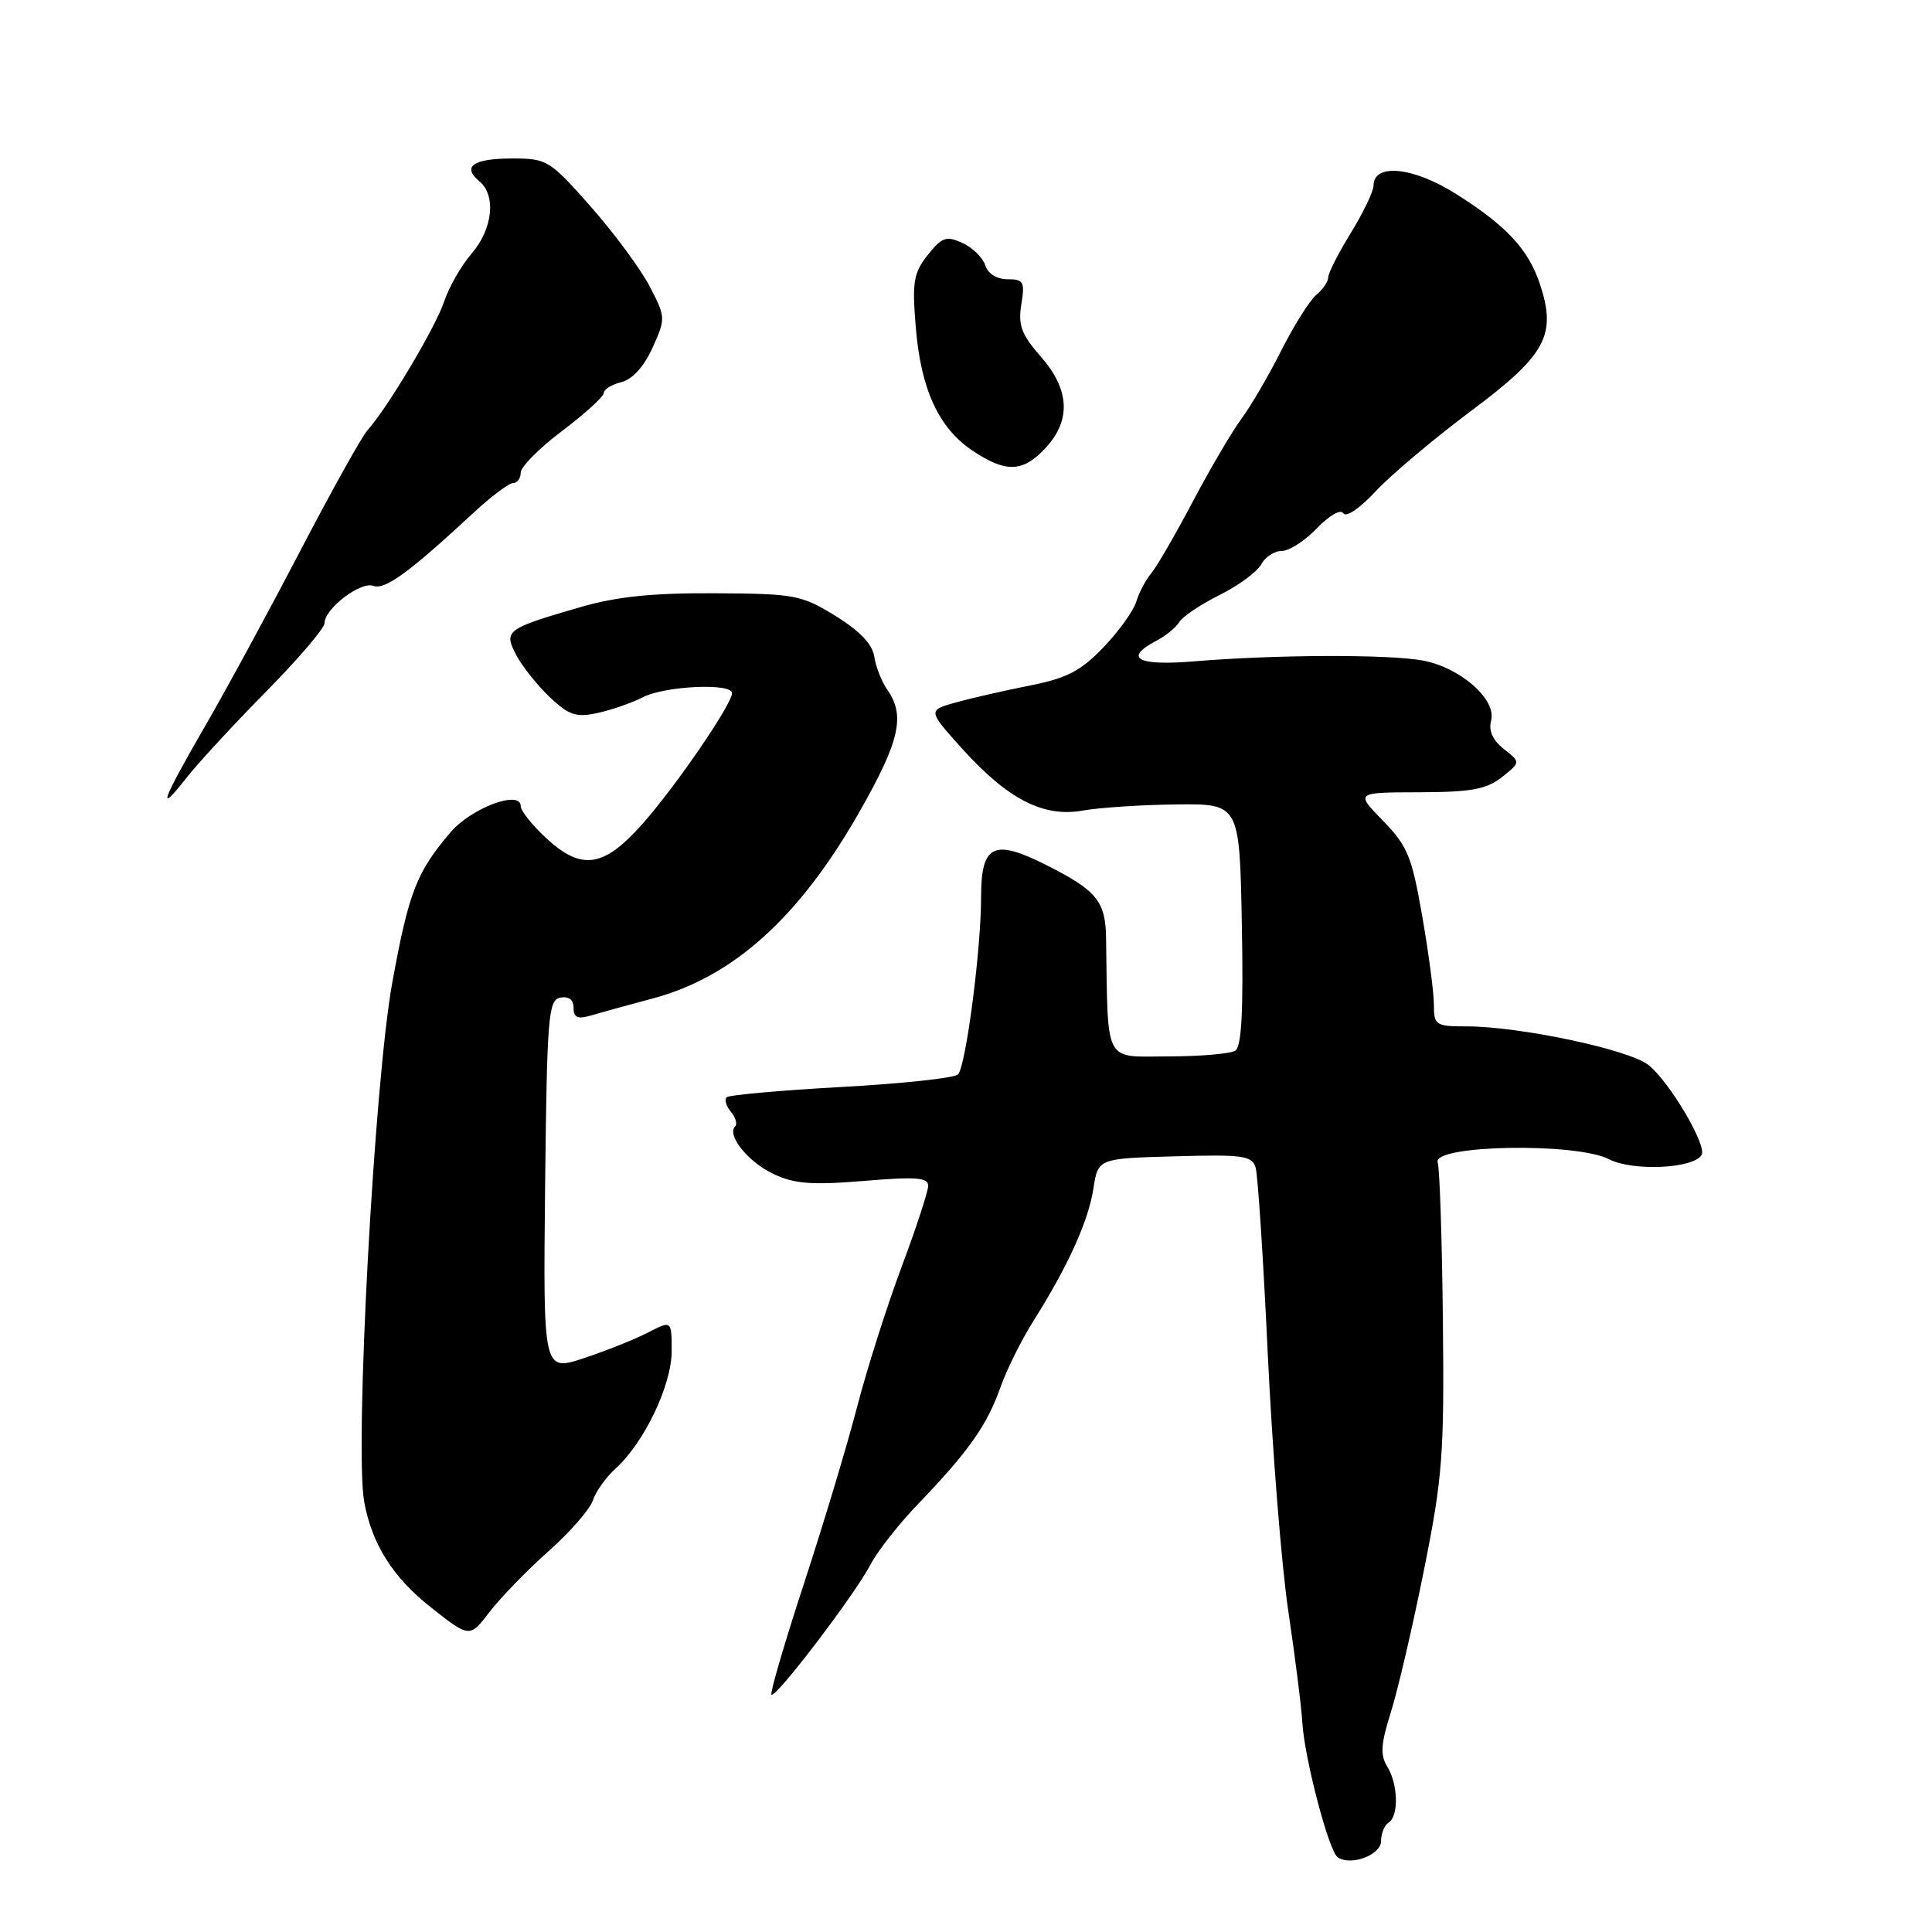 <?xml version="1.0" encoding="UTF-8" standalone="no"?>
<!DOCTYPE svg PUBLIC "-//W3C//DTD SVG 1.1//EN" "http://www.w3.org/Graphics/SVG/1.1/DTD/svg11.dtd" >
<svg xmlns="http://www.w3.org/2000/svg" xmlns:xlink="http://www.w3.org/1999/xlink" version="1.1" viewBox="0 0 256 256">
 <g >
 <path fill="currentColor"
d=" M 183.00 243.94 C 183.00 242.94 183.45 241.84 184.00 241.50 C 185.37 240.65 185.26 236.39 183.81 234.07 C 182.87 232.55 182.97 231.06 184.31 226.83 C 185.23 223.90 187.21 215.43 188.69 208.00 C 191.15 195.76 191.38 192.68 191.19 175.02 C 191.08 164.30 190.77 154.85 190.50 154.01 C 189.77 151.71 208.86 151.36 213.19 153.60 C 216.32 155.22 224.35 154.86 225.47 153.05 C 226.23 151.82 221.21 143.31 218.42 141.11 C 215.81 139.06 201.31 135.99 194.25 136.00 C 190.24 136.00 190.00 135.84 190.00 133.13 C 190.00 131.55 189.30 126.27 188.45 121.38 C 187.08 113.50 186.50 112.08 183.25 108.75 C 179.59 105.00 179.59 105.00 188.05 104.98 C 194.94 104.96 196.96 104.59 199.00 102.98 C 201.50 101.00 201.50 101.00 199.27 99.25 C 197.80 98.09 197.22 96.82 197.58 95.49 C 198.32 92.67 193.50 88.44 188.50 87.52 C 183.94 86.68 168.97 86.74 158.25 87.63 C 150.70 88.26 148.81 87.22 153.25 84.89 C 154.49 84.24 155.84 83.13 156.26 82.42 C 156.68 81.71 159.08 80.10 161.60 78.84 C 164.11 77.59 166.59 75.76 167.12 74.78 C 167.64 73.80 168.87 73.00 169.85 73.00 C 170.83 73.00 172.92 71.65 174.50 70.00 C 176.16 68.27 177.65 67.43 178.01 68.02 C 178.37 68.59 180.24 67.31 182.28 65.10 C 184.29 62.94 189.99 58.14 194.95 54.43 C 204.86 47.03 206.28 44.41 204.06 37.67 C 202.53 33.06 199.63 29.92 192.95 25.71 C 187.27 22.11 182.00 21.58 182.00 24.60 C 182.00 25.35 180.65 28.16 179.00 30.85 C 177.35 33.53 176.00 36.18 176.00 36.74 C 176.00 37.30 175.29 38.35 174.42 39.07 C 173.55 39.79 171.46 43.11 169.78 46.44 C 168.10 49.77 165.72 53.85 164.49 55.50 C 163.26 57.15 160.36 62.10 158.03 66.50 C 155.71 70.90 153.23 75.17 152.52 76.00 C 151.82 76.83 150.93 78.50 150.56 79.73 C 150.18 80.96 148.22 83.69 146.19 85.80 C 143.21 88.90 141.35 89.87 136.50 90.83 C 133.20 91.48 128.79 92.49 126.71 93.06 C 122.92 94.12 122.92 94.12 127.46 99.17 C 133.53 105.91 138.27 108.35 143.50 107.40 C 145.70 107.01 151.27 106.64 155.87 106.59 C 164.25 106.50 164.25 106.50 164.55 122.49 C 164.77 133.95 164.52 138.68 163.68 139.22 C 163.03 139.63 159.01 139.98 154.75 139.98 C 146.19 140.00 146.82 141.21 146.56 124.29 C 146.49 119.43 145.33 118.00 138.69 114.65 C 131.66 111.09 130.00 111.90 130.00 118.87 C 130.00 125.79 128.00 141.19 126.95 142.36 C 126.52 142.84 119.57 143.59 111.50 144.03 C 103.43 144.48 96.58 145.09 96.27 145.40 C 95.96 145.70 96.23 146.57 96.85 147.32 C 97.47 148.07 97.73 148.94 97.41 149.26 C 96.26 150.41 99.12 153.96 102.47 155.55 C 105.26 156.87 107.55 157.05 114.46 156.48 C 121.37 155.90 123.00 156.02 122.99 157.13 C 122.98 157.88 121.38 162.78 119.42 168.00 C 117.47 173.22 114.83 181.55 113.55 186.50 C 112.27 191.45 109.11 201.95 106.53 209.83 C 103.95 217.72 102.01 224.34 102.22 224.55 C 102.76 225.10 113.35 211.18 115.35 207.31 C 116.25 205.56 119.13 201.90 121.74 199.19 C 128.29 192.39 130.79 188.85 132.55 183.86 C 133.38 181.51 135.35 177.54 136.93 175.04 C 141.50 167.80 144.22 161.81 144.88 157.50 C 145.50 153.50 145.50 153.50 155.67 153.22 C 164.71 152.96 165.90 153.13 166.38 154.72 C 166.67 155.70 167.40 166.85 167.99 179.50 C 168.59 192.15 169.81 207.45 170.71 213.50 C 171.61 219.55 172.45 226.20 172.57 228.29 C 172.86 233.03 176.08 245.30 177.25 246.10 C 179.00 247.29 183.00 245.79 183.00 243.94 Z  M 72.70 205.53 C 75.56 202.99 78.19 199.96 78.56 198.81 C 78.93 197.65 80.28 195.76 81.56 194.60 C 85.35 191.18 89.00 183.54 89.00 179.03 C 89.00 174.95 89.00 174.95 85.86 176.57 C 84.14 177.46 80.31 178.99 77.35 179.97 C 71.97 181.74 71.97 181.74 72.23 157.13 C 72.48 134.62 72.65 132.50 74.25 132.19 C 75.36 131.98 76.00 132.47 76.00 133.54 C 76.00 134.83 76.54 135.07 78.25 134.57 C 79.49 134.20 83.20 133.18 86.50 132.30 C 97.19 129.44 105.93 121.55 113.90 107.54 C 119.19 98.24 119.98 94.84 117.60 91.44 C 116.83 90.34 116.04 88.35 115.85 87.01 C 115.61 85.37 113.93 83.61 110.72 81.62 C 106.19 78.83 105.34 78.67 94.72 78.61 C 86.54 78.56 81.74 79.05 77.00 80.42 C 67.04 83.31 66.71 83.55 68.40 86.79 C 69.18 88.28 71.17 90.78 72.82 92.35 C 75.37 94.77 76.32 95.09 79.16 94.48 C 81.00 94.08 83.72 93.14 85.20 92.38 C 88.14 90.88 97.00 90.48 97.00 91.84 C 97.00 93.32 89.46 104.31 85.06 109.25 C 79.93 115.01 77.00 115.40 72.25 110.94 C 70.46 109.27 69.00 107.42 69.00 106.82 C 69.00 104.62 62.49 107.03 59.72 110.26 C 55.21 115.53 54.17 118.18 51.99 130.14 C 49.60 143.16 46.97 191.86 48.26 199.00 C 49.27 204.58 52.05 208.99 57.03 212.93 C 62.23 217.04 62.23 217.04 64.87 213.59 C 66.32 211.70 69.84 208.07 72.70 205.53 Z  M 35.25 91.65 C 39.51 87.33 43.00 83.24 43.00 82.58 C 43.00 80.65 47.80 76.99 49.48 77.63 C 50.99 78.21 54.24 75.84 62.75 67.94 C 65.09 65.77 67.45 64.00 68.00 64.00 C 68.55 64.00 69.00 63.38 69.00 62.62 C 69.00 61.86 71.47 59.37 74.50 57.09 C 77.53 54.80 80.00 52.55 80.00 52.08 C 80.00 51.60 81.05 50.95 82.34 50.63 C 83.81 50.26 85.34 48.57 86.47 46.07 C 88.22 42.18 88.21 42.02 86.07 37.92 C 84.87 35.62 81.36 30.87 78.27 27.37 C 72.84 21.22 72.48 21.00 67.88 21.00 C 62.71 21.00 61.17 22.06 63.51 24.01 C 65.77 25.88 65.30 30.34 62.50 33.59 C 61.12 35.19 59.49 38.04 58.86 39.93 C 57.74 43.33 51.31 54.12 48.70 57.00 C 47.95 57.83 43.94 65.03 39.78 73.00 C 35.63 80.97 29.93 91.47 27.11 96.33 C 21.40 106.20 20.69 108.20 24.76 103.00 C 26.27 101.08 30.99 95.97 35.25 91.65 Z  M 138.55 59.35 C 141.96 55.67 141.74 51.60 137.89 47.23 C 135.34 44.32 134.89 43.09 135.33 40.34 C 135.82 37.34 135.63 37.00 133.50 37.00 C 132.08 37.00 130.90 36.26 130.55 35.15 C 130.23 34.14 128.86 32.80 127.52 32.19 C 125.39 31.22 124.81 31.42 122.93 33.79 C 121.05 36.16 120.85 37.35 121.34 43.31 C 122.01 51.59 124.38 56.73 128.90 59.74 C 133.32 62.68 135.55 62.59 138.55 59.35 Z "/>
</g>
</svg>